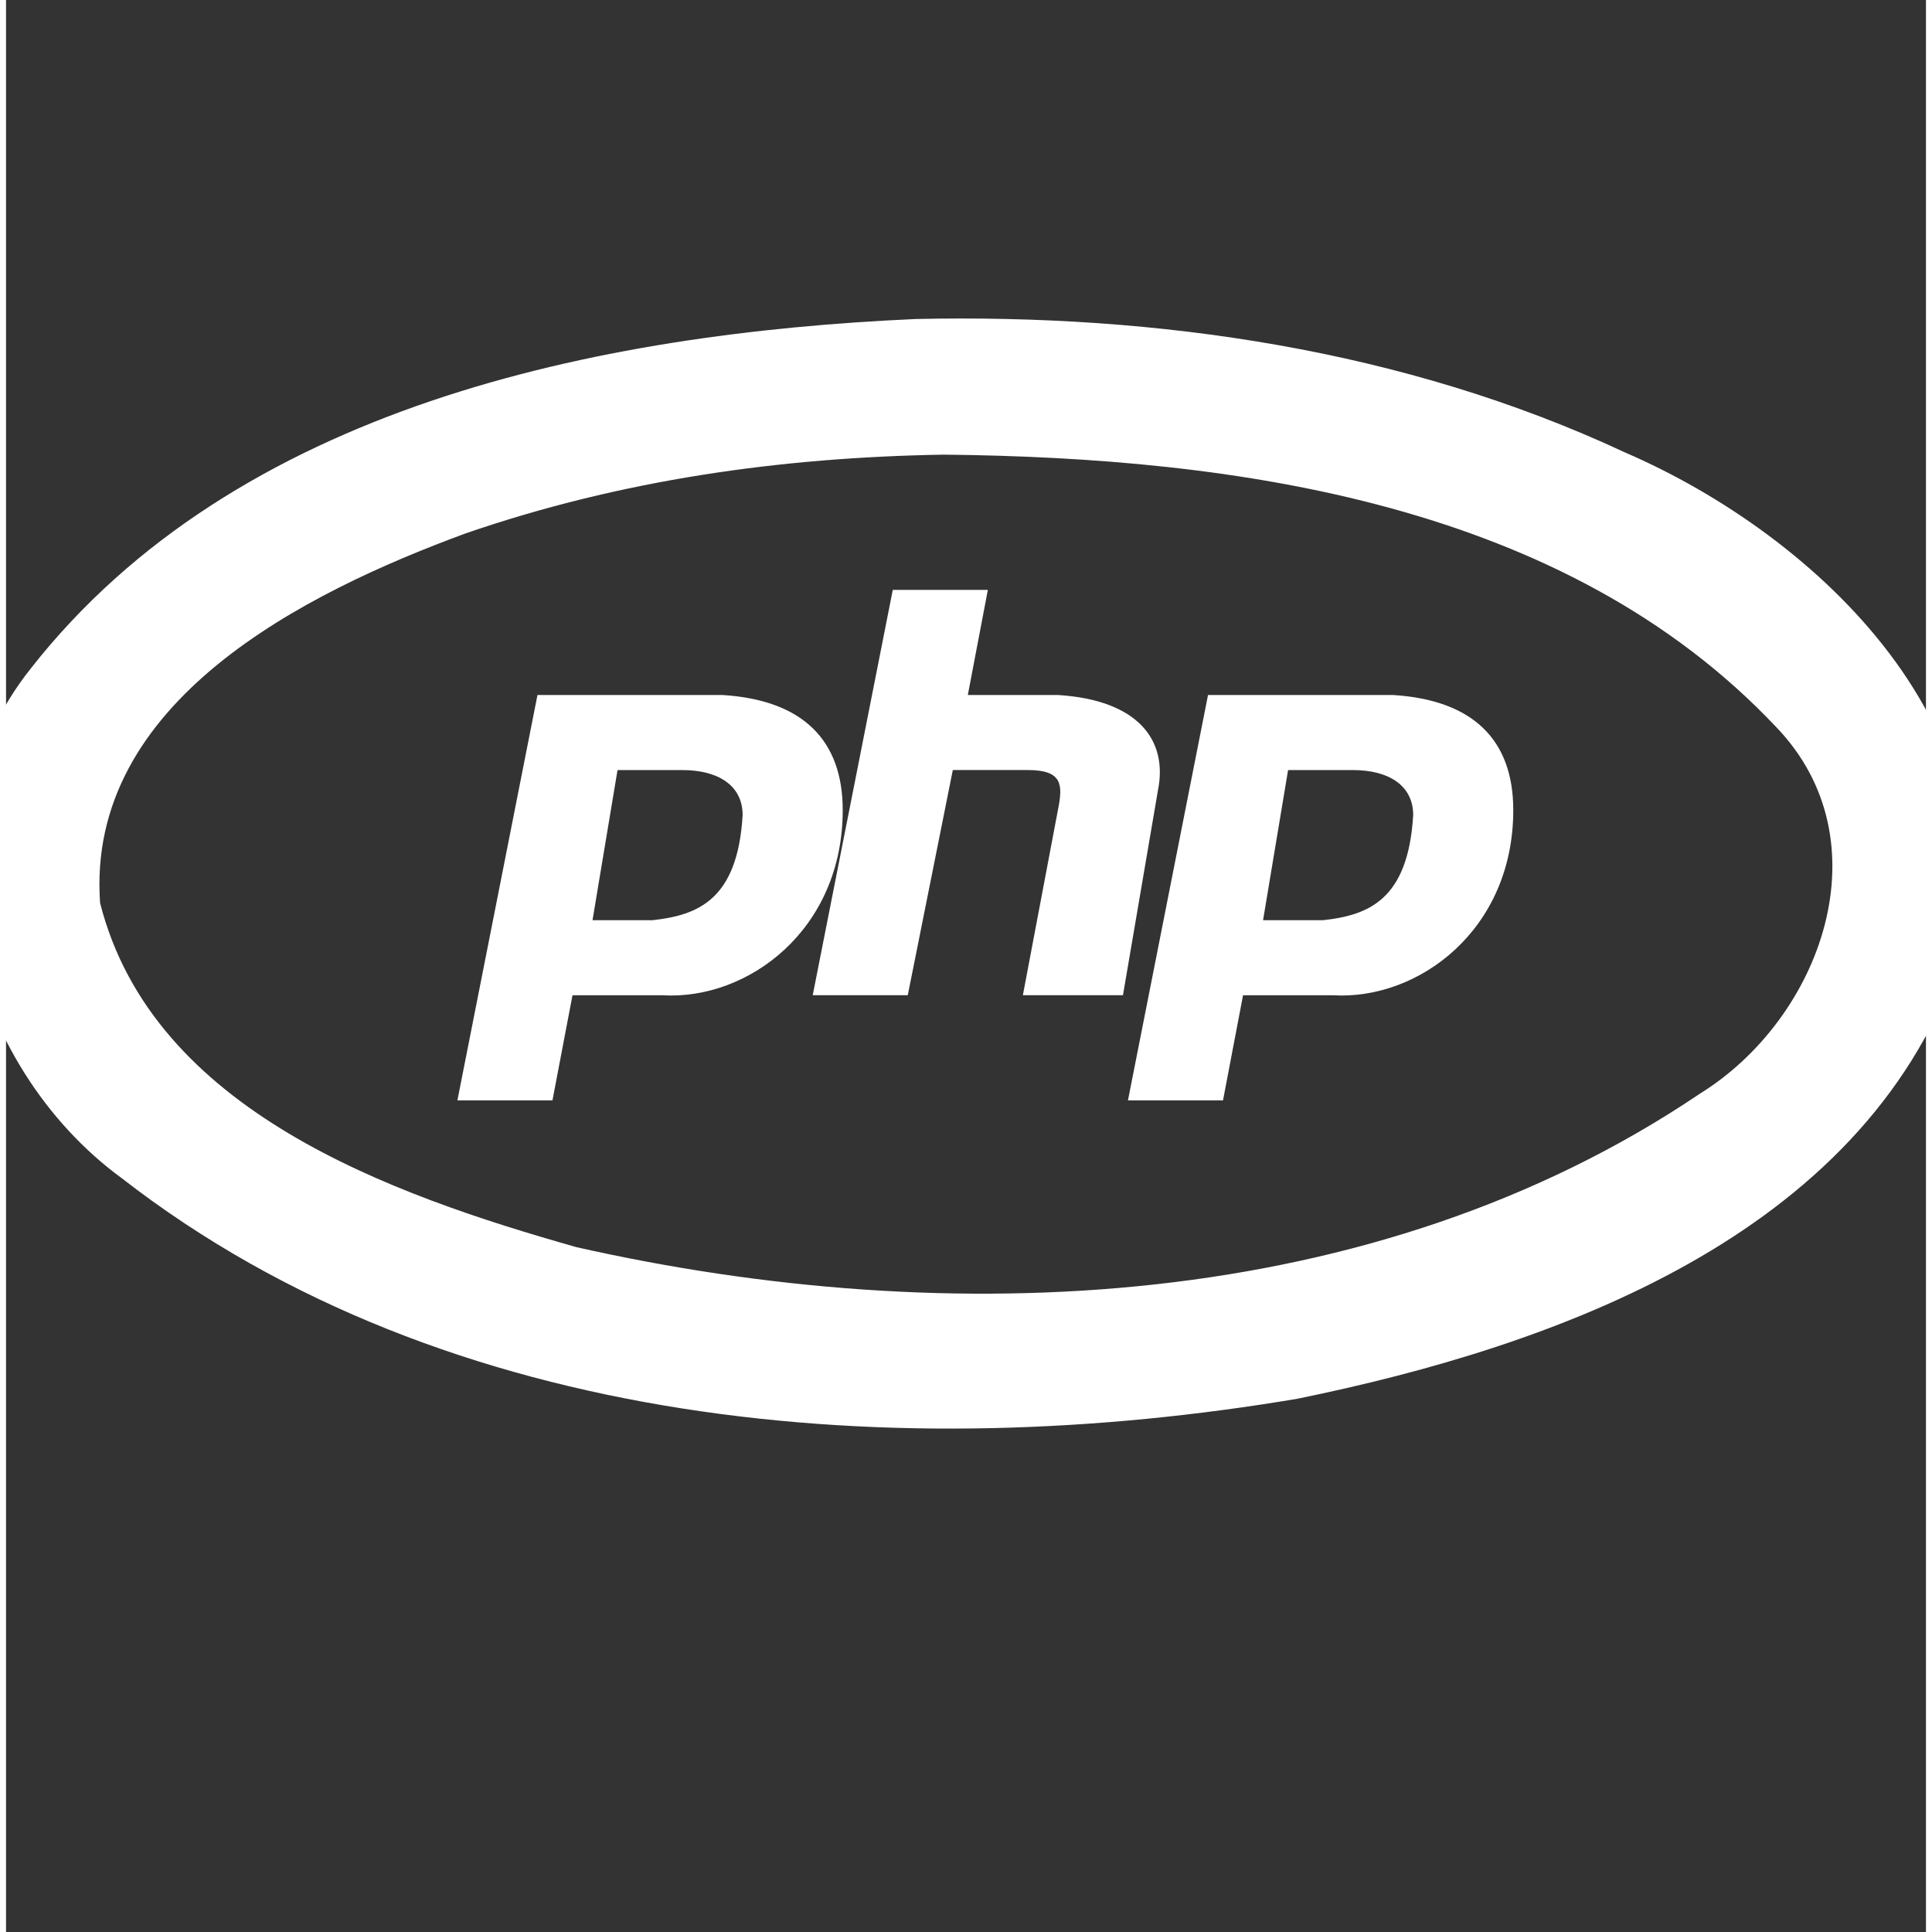 <?xml version="1.0" encoding="UTF-8" standalone="no"?>
<svg
   xmlns:dc="http://purl.org/dc/elements/1.1/"
   xmlns:cc="http://creativecommons.org/ns#"
   xmlns:rdf="http://www.w3.org/1999/02/22-rdf-syntax-ns#"
   xmlns:svg="http://www.w3.org/2000/svg"
   xmlns="http://www.w3.org/2000/svg"
   xmlns:xlink="http://www.w3.org/1999/xlink"
   xmlns:sodipodi="http://sodipodi.sourceforge.net/DTD/sodipodi-0.dtd"
   xmlns:inkscape="http://www.inkscape.org/namespaces/inkscape"
   height="100"
   width="100"
   version="1.1"
   viewBox="0 0 100 100.629"
   id="svg2"
   inkscape:version="0.91 r13725"
   sodipodi:docname="php.svg">
  <rect x="0" y="0" width="100" height="100.629" fill="#333333" stroke="none"/>
  <sodipodi:namedview
     pagecolor="#ffffff"
     bordercolor="#666666"
     borderopacity="1"
     objecttolerance="10"
     gridtolerance="10"
     guidetolerance="10"
     inkscape:pageopacity="0"
     inkscape:pageshadow="2"
     inkscape:window-width="640"
     inkscape:window-height="480"
     id="namedview15"
     showgrid="false"
     inkscape:zoom="2.36"
     inkscape:cx="50"
     inkscape:cy="50"
     inkscape:window-x="0"
     inkscape:window-y="27"
     inkscape:window-maximized="0"
     inkscape:current-layer="svg2" />
  <defs
     id="defs6" />
  <path
     fill="#000"
     d="M47.378,16.616c-16.602,0.747-35.414,4.591-46.088,18.201-6.581,8.261-3.316,20.669,4.751,26.561,16.974,13.183,40.518,14.959,61.218,11.477,13.532-2.767,29.318-8.471,34.352-22.49,3.56-12.171-7.163-22.433-17.306-26.808-11.465-5.35-24.326-7.218-36.926-6.941zm1.45,7.064c15.229,0.157,32.378,2.537,43.373,14.191,5.71,5.943,2.346,15.178-3.979,19.096-16.959,11.447-39.135,12.367-58.521,7.99-9.644-2.739-22.054-7.089-24.802-17.924-0.75-10.506,10.682-16.175,19.034-19.249,8.08-2.786,16.396-3.962,24.895-4.103z"
     id="path8"
     style="fill:#ffffff" />
  <path
     id="p"
     fill-rule="evenodd"
     fill="#000"
     d="m23.51,57.312,4.17-21.112,9.644,0c4.17,0.261,6.255,2.346,6.255,5.995,0,6.255-4.952,9.904-9.383,9.644h-4.692l-1.043,5.473h-4.952zm7.037-9.383,1.303-7.819,3.388,0c1.825,0,3.128,0.782,3.128,2.346-0.261,4.431-2.346,5.213-4.692,5.473h-3.128z"
     style="fill:#ffffff" />
  <path
     fill="#000"
     d="m42.016,51.838,4.17-21.112,4.952,0-1.043,5.473,4.692,0c4.17,0.261,5.734,2.346,5.213,4.952l-1.825,10.686h-5.213l1.825-9.644c0.261-1.303,0.261-2.085-1.564-2.085h-3.91l-2.346,11.729h-4.952z"
     id="path11"
     style="fill:#ffffff" />
  <use
     xlink:href="#p"
     transform="translate(34.926,-1.9383966e-7)"
     height="160"
     width="300"
     y="0"
     x="0"
     fill="#000000"
     id="use13"
     style="fill:#ffffff" />
</svg>
